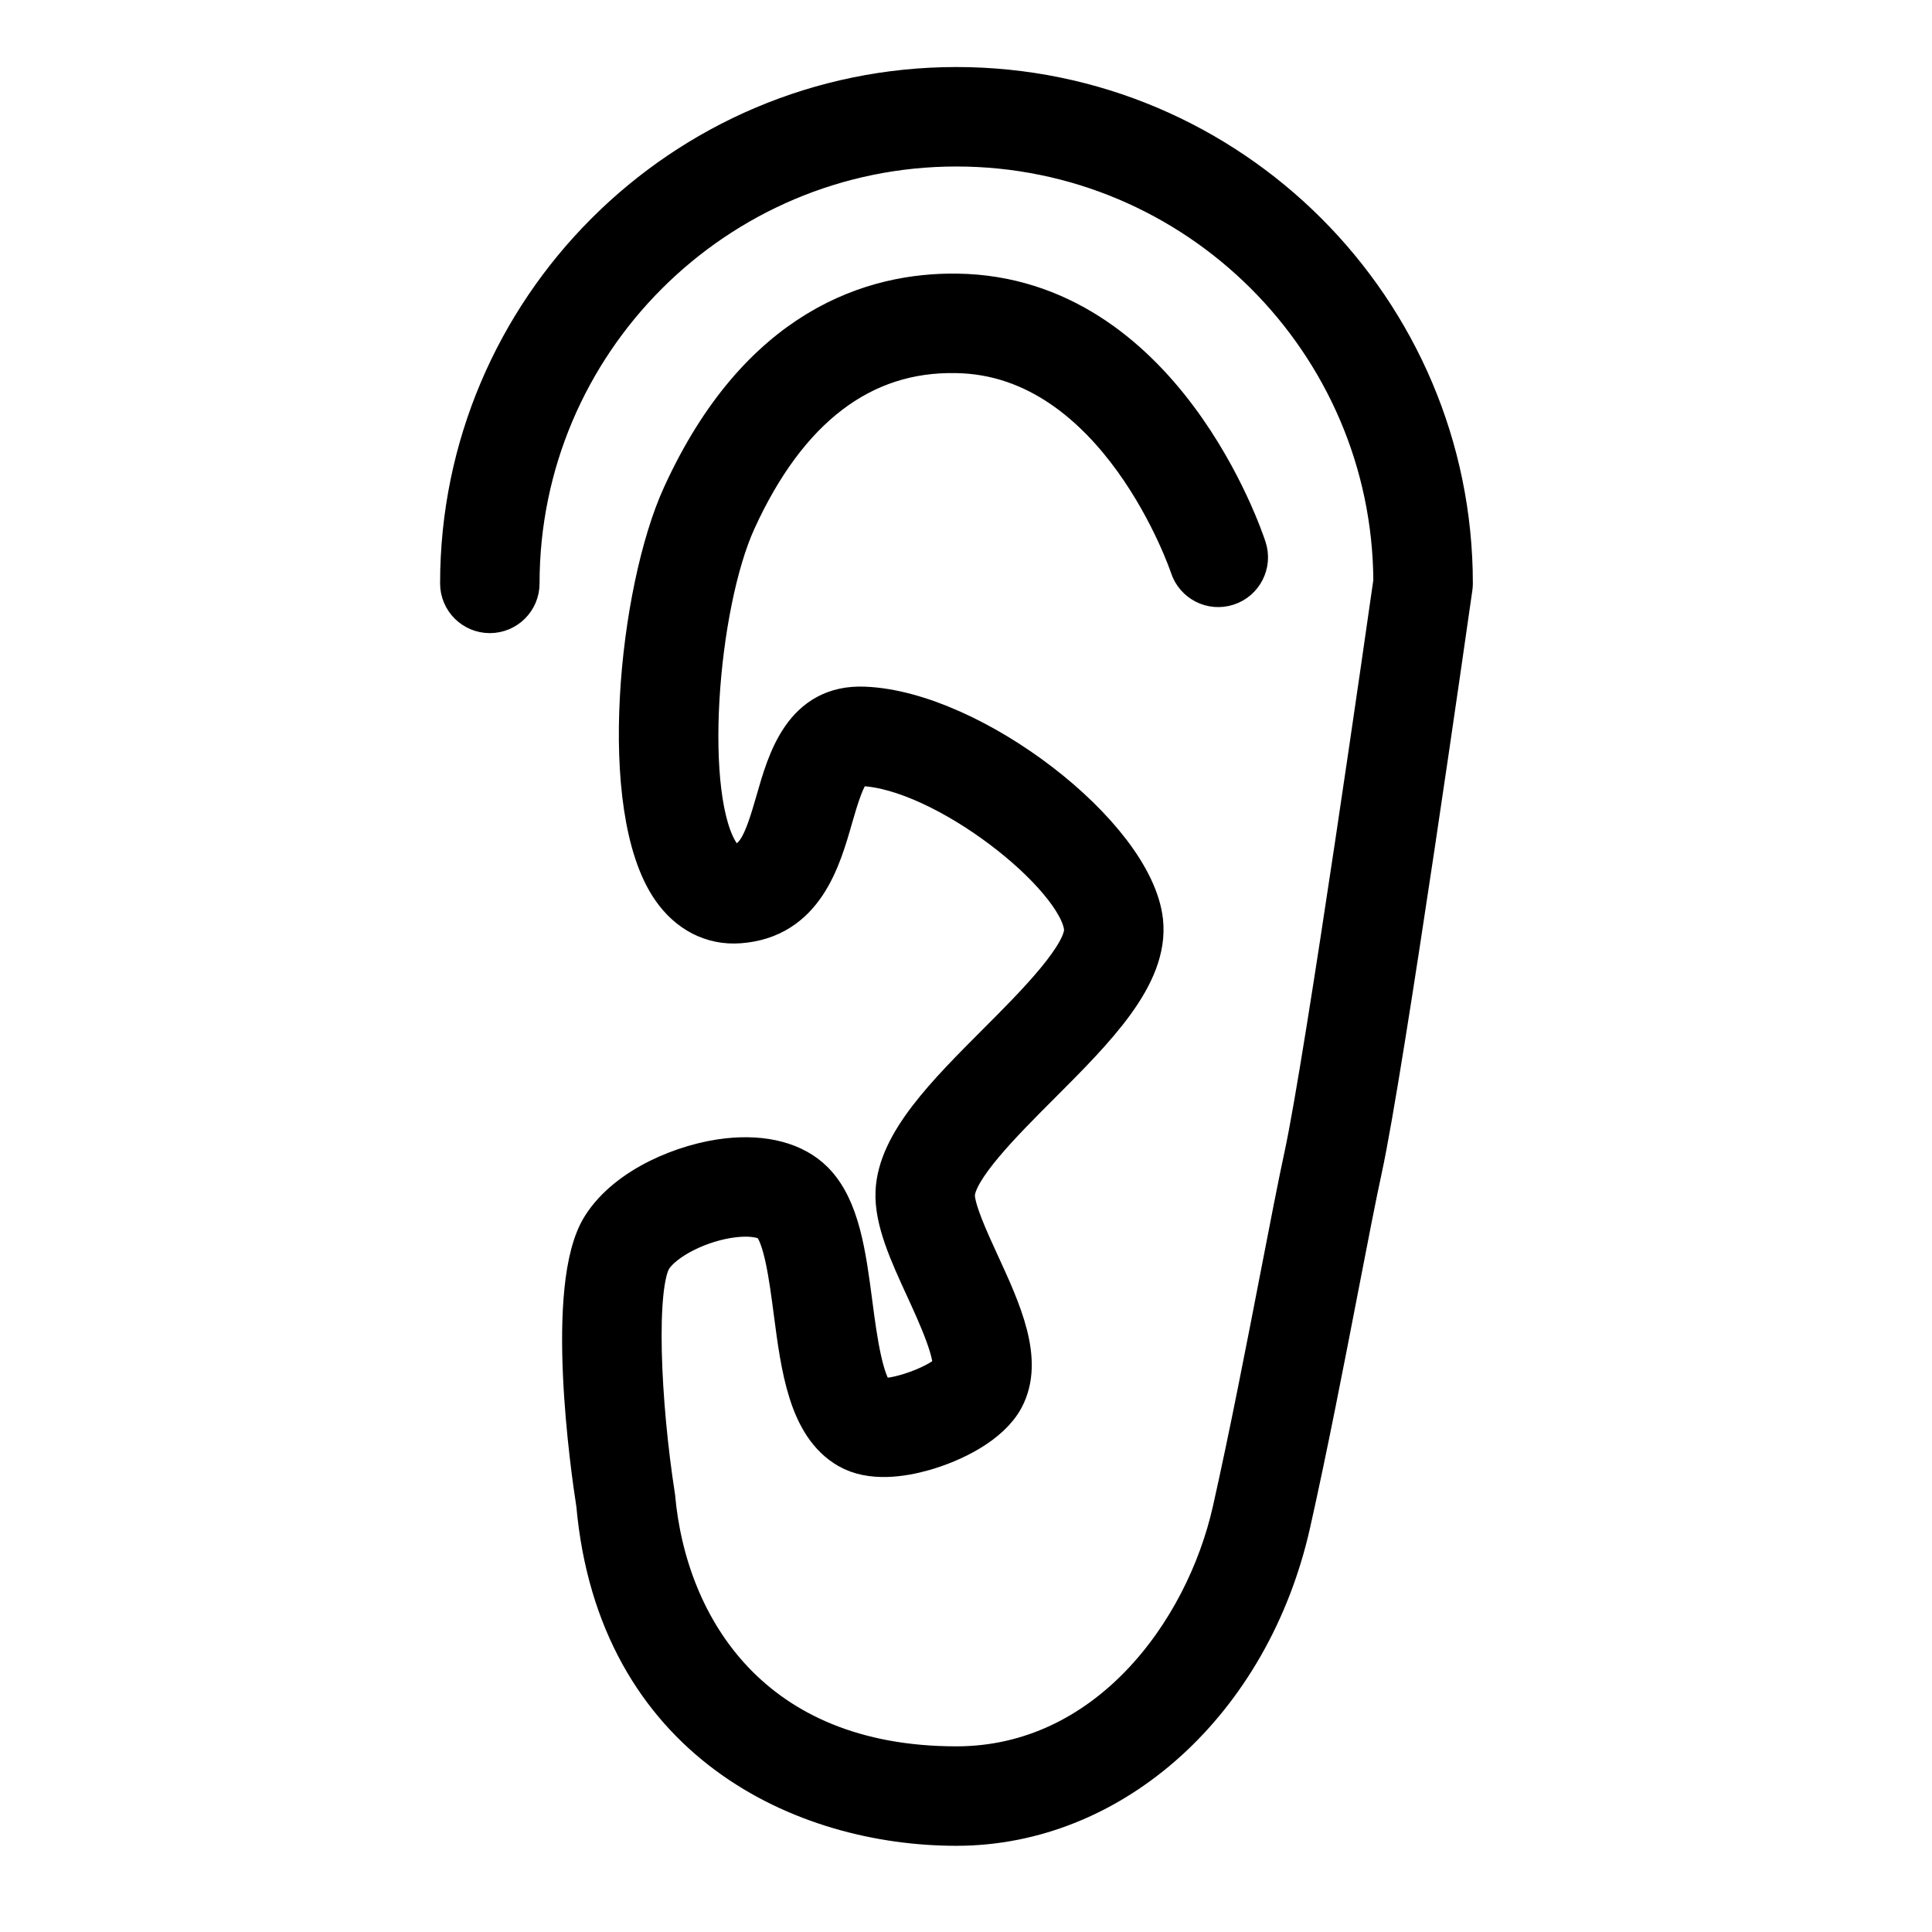 <?xml version="1.0" encoding="UTF-8" standalone="no"?> <svg width="101" height="101" viewBox="0 0 101 101" fill="none" xmlns="http://www.w3.org/2000/svg">
<path d="M49.999 4.604C35.722 4.604 24.107 16.22 24.107 30.498C24.107 31.327 24.778 31.998 25.607 31.998C26.436 31.998 27.107 31.327 27.107 30.498C27.107 17.874 37.377 7.604 49.999 7.604C62.589 7.604 72.838 17.817 72.895 30.394C72.64 32.178 69.317 55.438 68.229 60.439C67.909 61.918 67.485 64.105 66.995 66.637C66.266 70.404 65.357 75.092 64.483 78.978C63.031 85.44 57.879 92.394 49.998 92.394C39.285 92.394 34.818 85.146 34.198 78.266C33.429 73.341 33.151 67.157 34.045 65.751C34.676 64.752 36.616 63.78 38.37 63.586C39.475 63.462 40.138 63.685 40.366 63.912C41.016 64.563 41.306 66.784 41.54 68.568C41.921 71.483 42.316 74.497 44.367 75.681C45.536 76.361 47.139 76.116 48.278 75.793C49.82 75.354 51.723 74.409 52.436 73.071C53.476 71.117 52.299 68.558 51.161 66.085C50.569 64.796 49.831 63.193 49.867 62.437C49.929 61.063 52.36 58.63 54.313 56.676C57.243 53.744 60.009 50.976 59.704 48.166C59.207 43.688 50.793 37.217 45.184 36.997C42.043 36.86 41.213 39.765 40.609 41.882C39.977 44.092 39.556 45.143 38.421 45.224C38.257 45.233 37.988 45.254 37.624 44.728C35.61 41.824 36.403 31.635 38.441 27.179C41.129 21.289 45.044 18.303 49.983 18.405C58.526 18.522 62.226 29.492 62.261 29.601C62.518 30.387 63.36 30.821 64.152 30.563C64.94 30.307 65.371 29.46 65.115 28.672C64.94 28.136 60.722 15.551 50.024 15.404C45.712 15.345 39.731 17.125 35.712 25.931C33.447 30.884 32.274 42.279 35.159 46.437C36.022 47.682 37.254 48.314 38.634 48.215C41.988 47.976 42.858 44.929 43.493 42.705C44.123 40.499 44.456 39.943 45.063 39.994C49.392 40.164 56.413 45.714 56.721 48.494C56.871 49.872 54.166 52.579 52.191 54.556C49.514 57.236 46.985 59.766 46.87 62.299C46.8 63.783 47.595 65.511 48.436 67.34C49.028 68.626 50.13 71.022 49.79 71.659C49.361 72.383 46.601 73.375 45.872 73.086C45.099 72.64 44.748 69.955 44.516 68.18C44.178 65.601 43.859 63.165 42.491 61.793C41.517 60.816 39.938 60.395 38.04 60.604C35.817 60.851 32.825 62.066 31.511 64.146C29.561 67.215 30.939 76.833 31.223 78.631C32.332 91.004 42.031 95.394 49.999 95.394C58.166 95.394 65.326 88.915 67.412 79.636C68.296 75.706 69.208 70.994 69.941 67.207C70.427 64.692 70.848 62.52 71.162 61.075C72.31 55.795 75.736 31.73 75.882 30.708C75.892 30.638 75.897 30.568 75.897 30.497C75.895 16.22 64.278 4.604 49.999 4.604Z" fill="black" stroke="black" stroke-width="2.2"/>
</svg>
